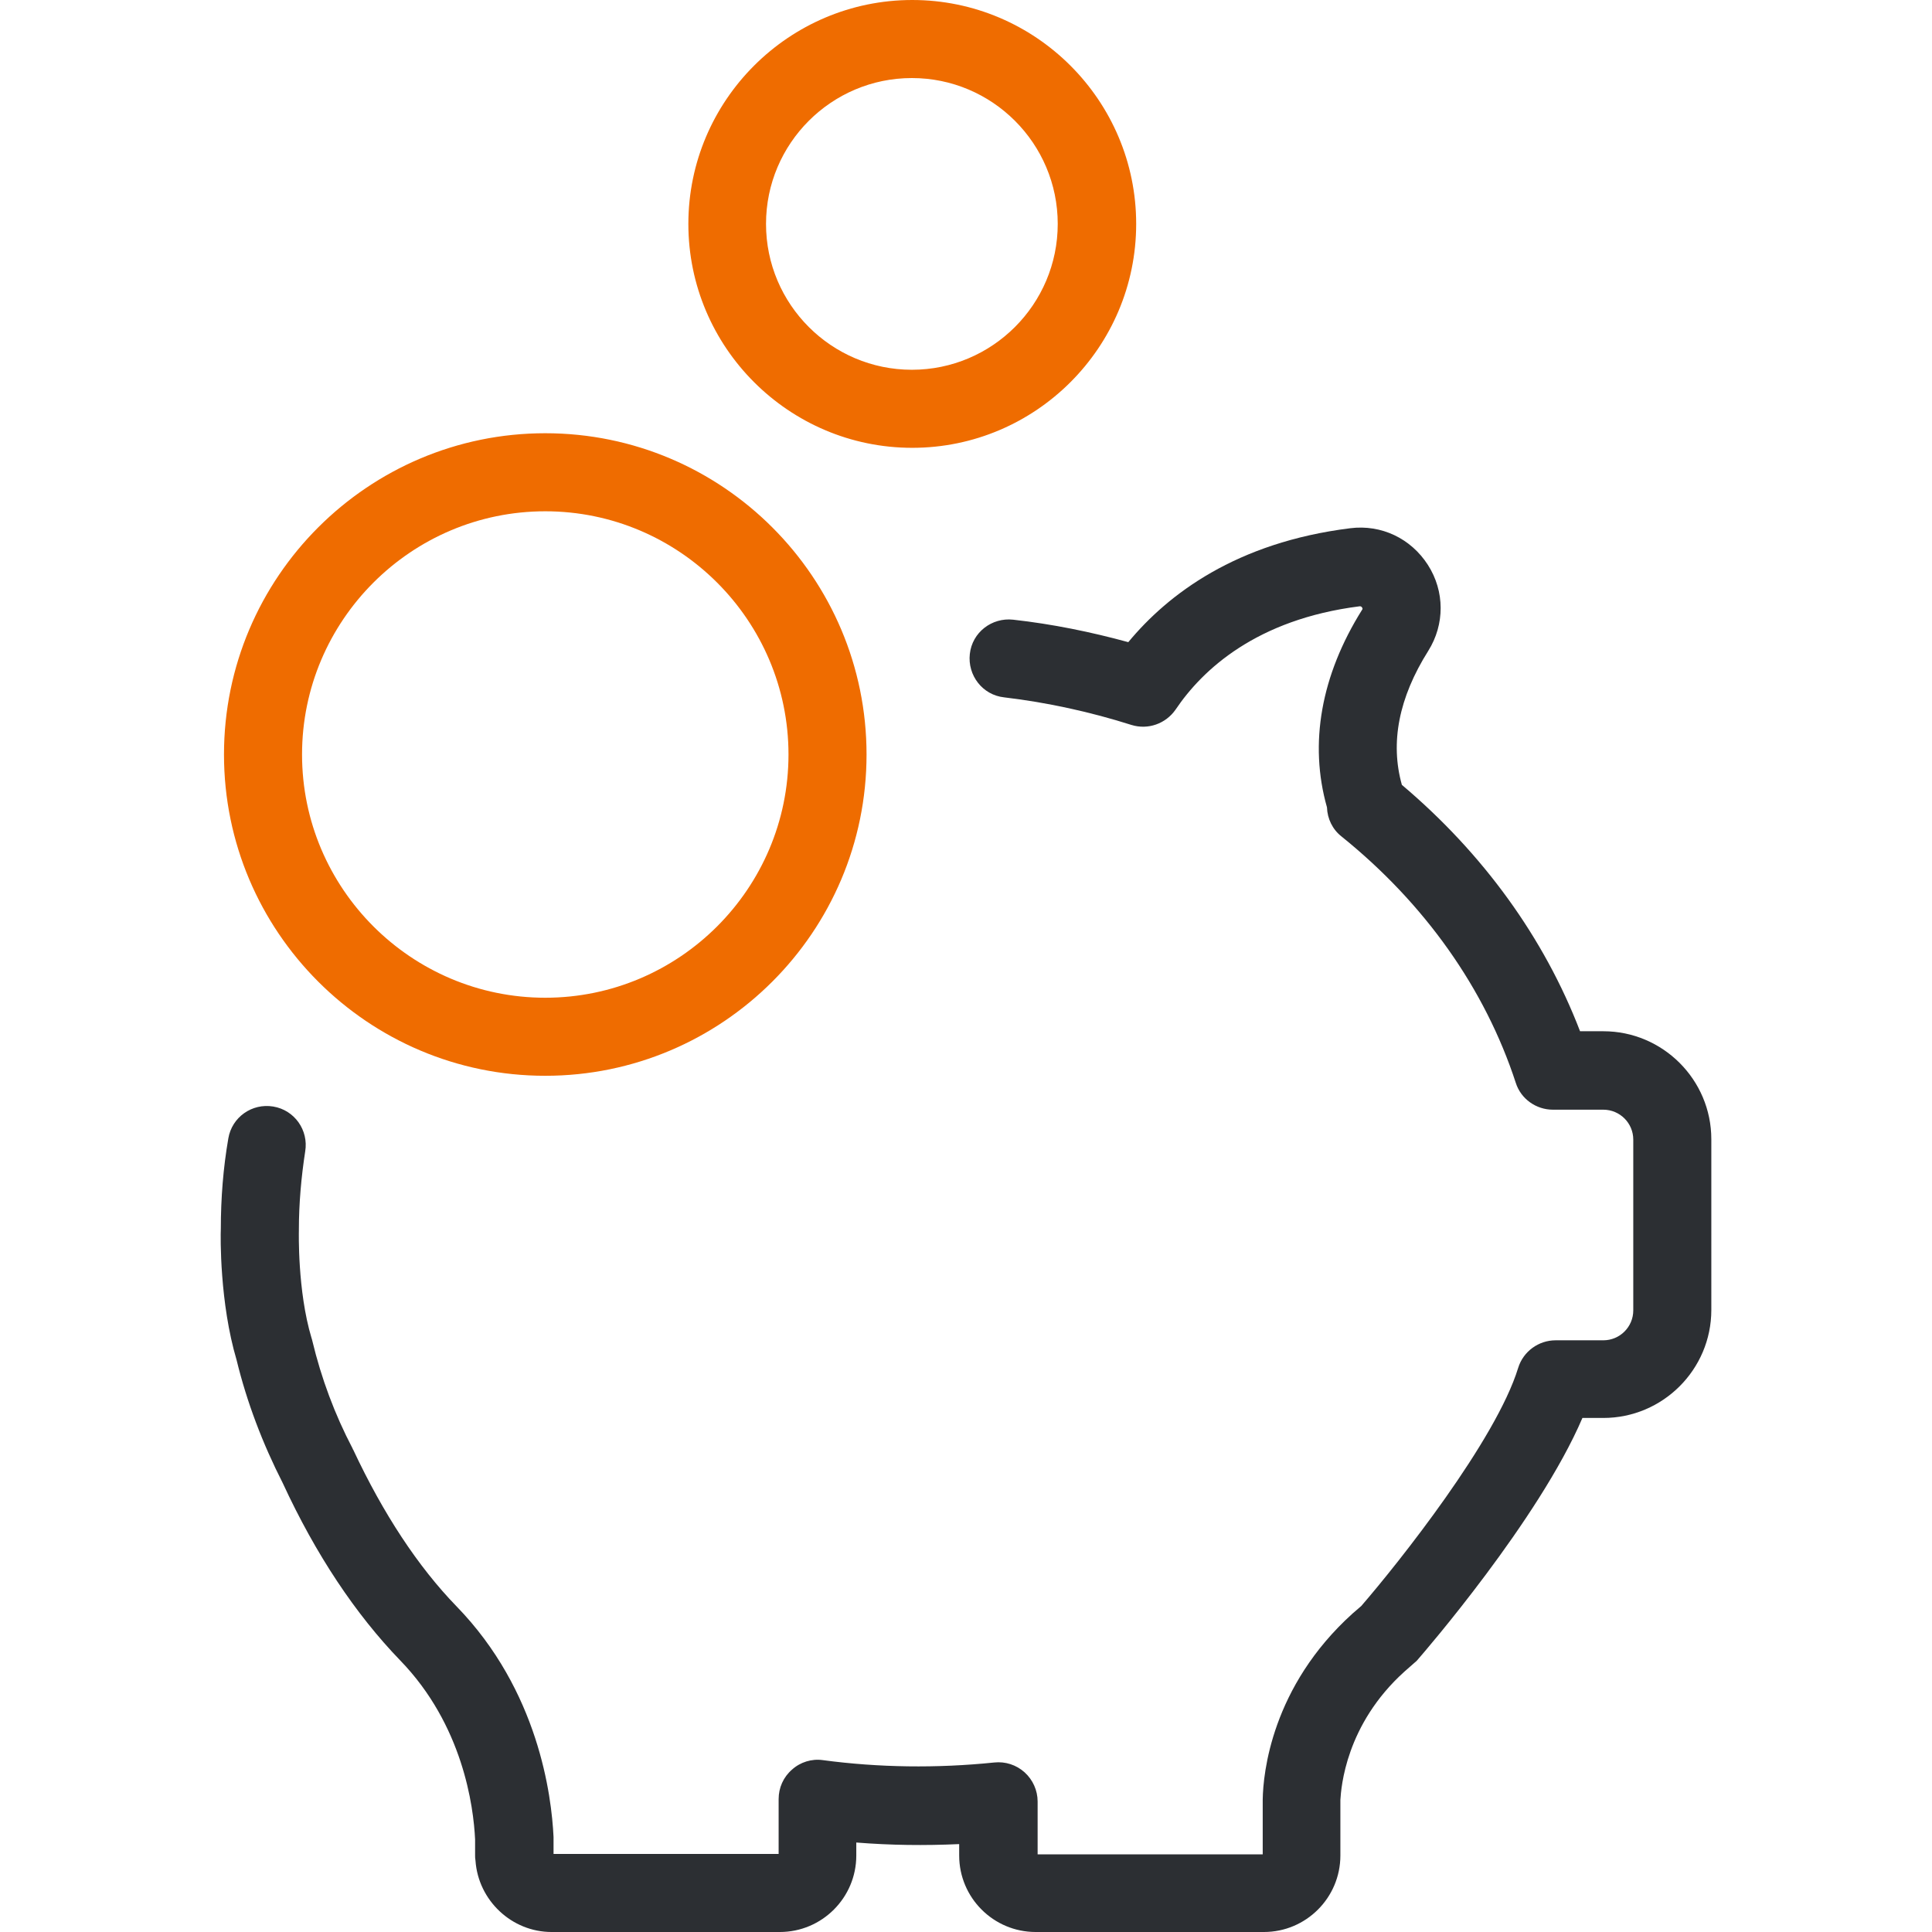 <svg xmlns="http://www.w3.org/2000/svg" viewBox="0 0 490.1 490.1"><path fill="#2C2F33" d="M356.32 424l2.5-2.2c.4-.3.7-.6 1-1 1.3-1.5 30.5-35.2 41.6-61.1h5.3c15.1 0 27.4-12.3 27.4-27.4V289c0-15.1-12.3-27.4-27.4-27.4h-5.9c-9.1-23.7-24.6-45.1-45.2-62.5-3-10.7-.8-22.1 6.7-34 4.2-6.7 4.2-15.1-.1-21.8-4.3-6.7-11.8-10.3-19.7-9.3-28.9 3.6-46.2 16.7-56.3 28.9-9.5-2.6-19.3-4.6-29.2-5.7-5.4-.6-10.4 3.2-11 8.7-.6 5.4 3.2 10.4 8.7 11 11 1.3 21.9 3.7 32.3 7 4.2 1.3 8.7-.3 11.2-3.9 6.8-10.1 20.5-22.9 46.7-26.2.2 0 .4 0 .6.3s.1.5 0 .6c-10.4 16.6-13.5 33.9-8.9 50.1.1 2.9 1.4 5.6 3.7 7.4 21.1 17 36.4 38.6 44.2 62.5 1.3 4.1 5.2 6.8 9.4 6.8h12.8c4.2 0 7.6 3.4 7.6 7.6v43.3c0 4.2-3.4 7.6-7.6 7.6h-12.1c-4.3 0-8.2 2.8-9.5 7-5.6 18.3-30.2 49.3-39.8 60.4l-2.2 1.9c-20.6 18.6-22.7 40.6-22.8 47.2v13.9h-57.1V457c0-2.8-1.2-5.5-3.3-7.4-2.1-1.9-4.9-2.8-7.7-2.5-14.6 1.5-29.3 1.3-43.5-.6-2.8-.4-5.7.5-7.8 2.4-2.2 1.9-3.4 4.6-3.4 7.5v13.9h-57.1V466c-.5-10.5-3.8-37.1-24.6-58.5-9.8-10.1-18.6-23.5-26.2-39.7-.1-.1-.1-.2-.2-.4-4.5-8.6-7.9-17.7-10.2-27.3l-.1-.4c0-.1-.1-.2-.1-.3-3.6-12-3.2-27.1-3.2-27.2v-.3c0-6.6.6-13.3 1.6-19.8.9-5.4-2.7-10.5-8.1-11.4s-10.5 2.7-11.4 8.1c-1.3 7.5-1.9 15.2-1.9 22.9-.1 2-.3 18.8 4 33.3 2.6 10.7 6.6 21.2 11.7 31.2 8.4 18.2 18.5 33.3 29.8 45 15.9 16.4 18.6 37 19 45.4v4.1c0 .4 0 .7.1 1.3.7 10.1 9.2 18.1 19.3 18.1h57.9c10.7 0 19.4-8.7 19.4-19.4v-3.3c8.7.7 17.3.8 26.1.4v2.9c0 10.7 8.7 19.4 19.4 19.4h57.9c10.7 0 19.4-8.7 19.4-19.4v-14.1c.2-3.1 1.3-19.1 16.3-32.6z"/><path fill="#EF6C00" d="M56.82 191.4c0 44.9 36.5 81.5 81.5 81.5 44.9 0 81.5-36.5 81.5-81.5 0-44.9-36.5-81.5-81.5-81.5-44.9 0-81.5 36.5-81.5 81.5zm143.2 0c0 34-27.7 61.7-61.7 61.7s-61.7-27.7-61.7-61.7 27.7-61.7 61.7-61.7 61.7 27.7 61.7 61.7zm88.2-134.6c0-31.3-25.5-56.8-56.8-56.8s-56.8 25.5-56.8 56.8 25.5 56.8 56.8 56.8 56.8-25.5 56.8-56.8zm-93.9 0c0-20.4 16.6-37 37-37s37 16.6 37 37-16.6 37-37 37-37-16.6-37-37z"/></svg>